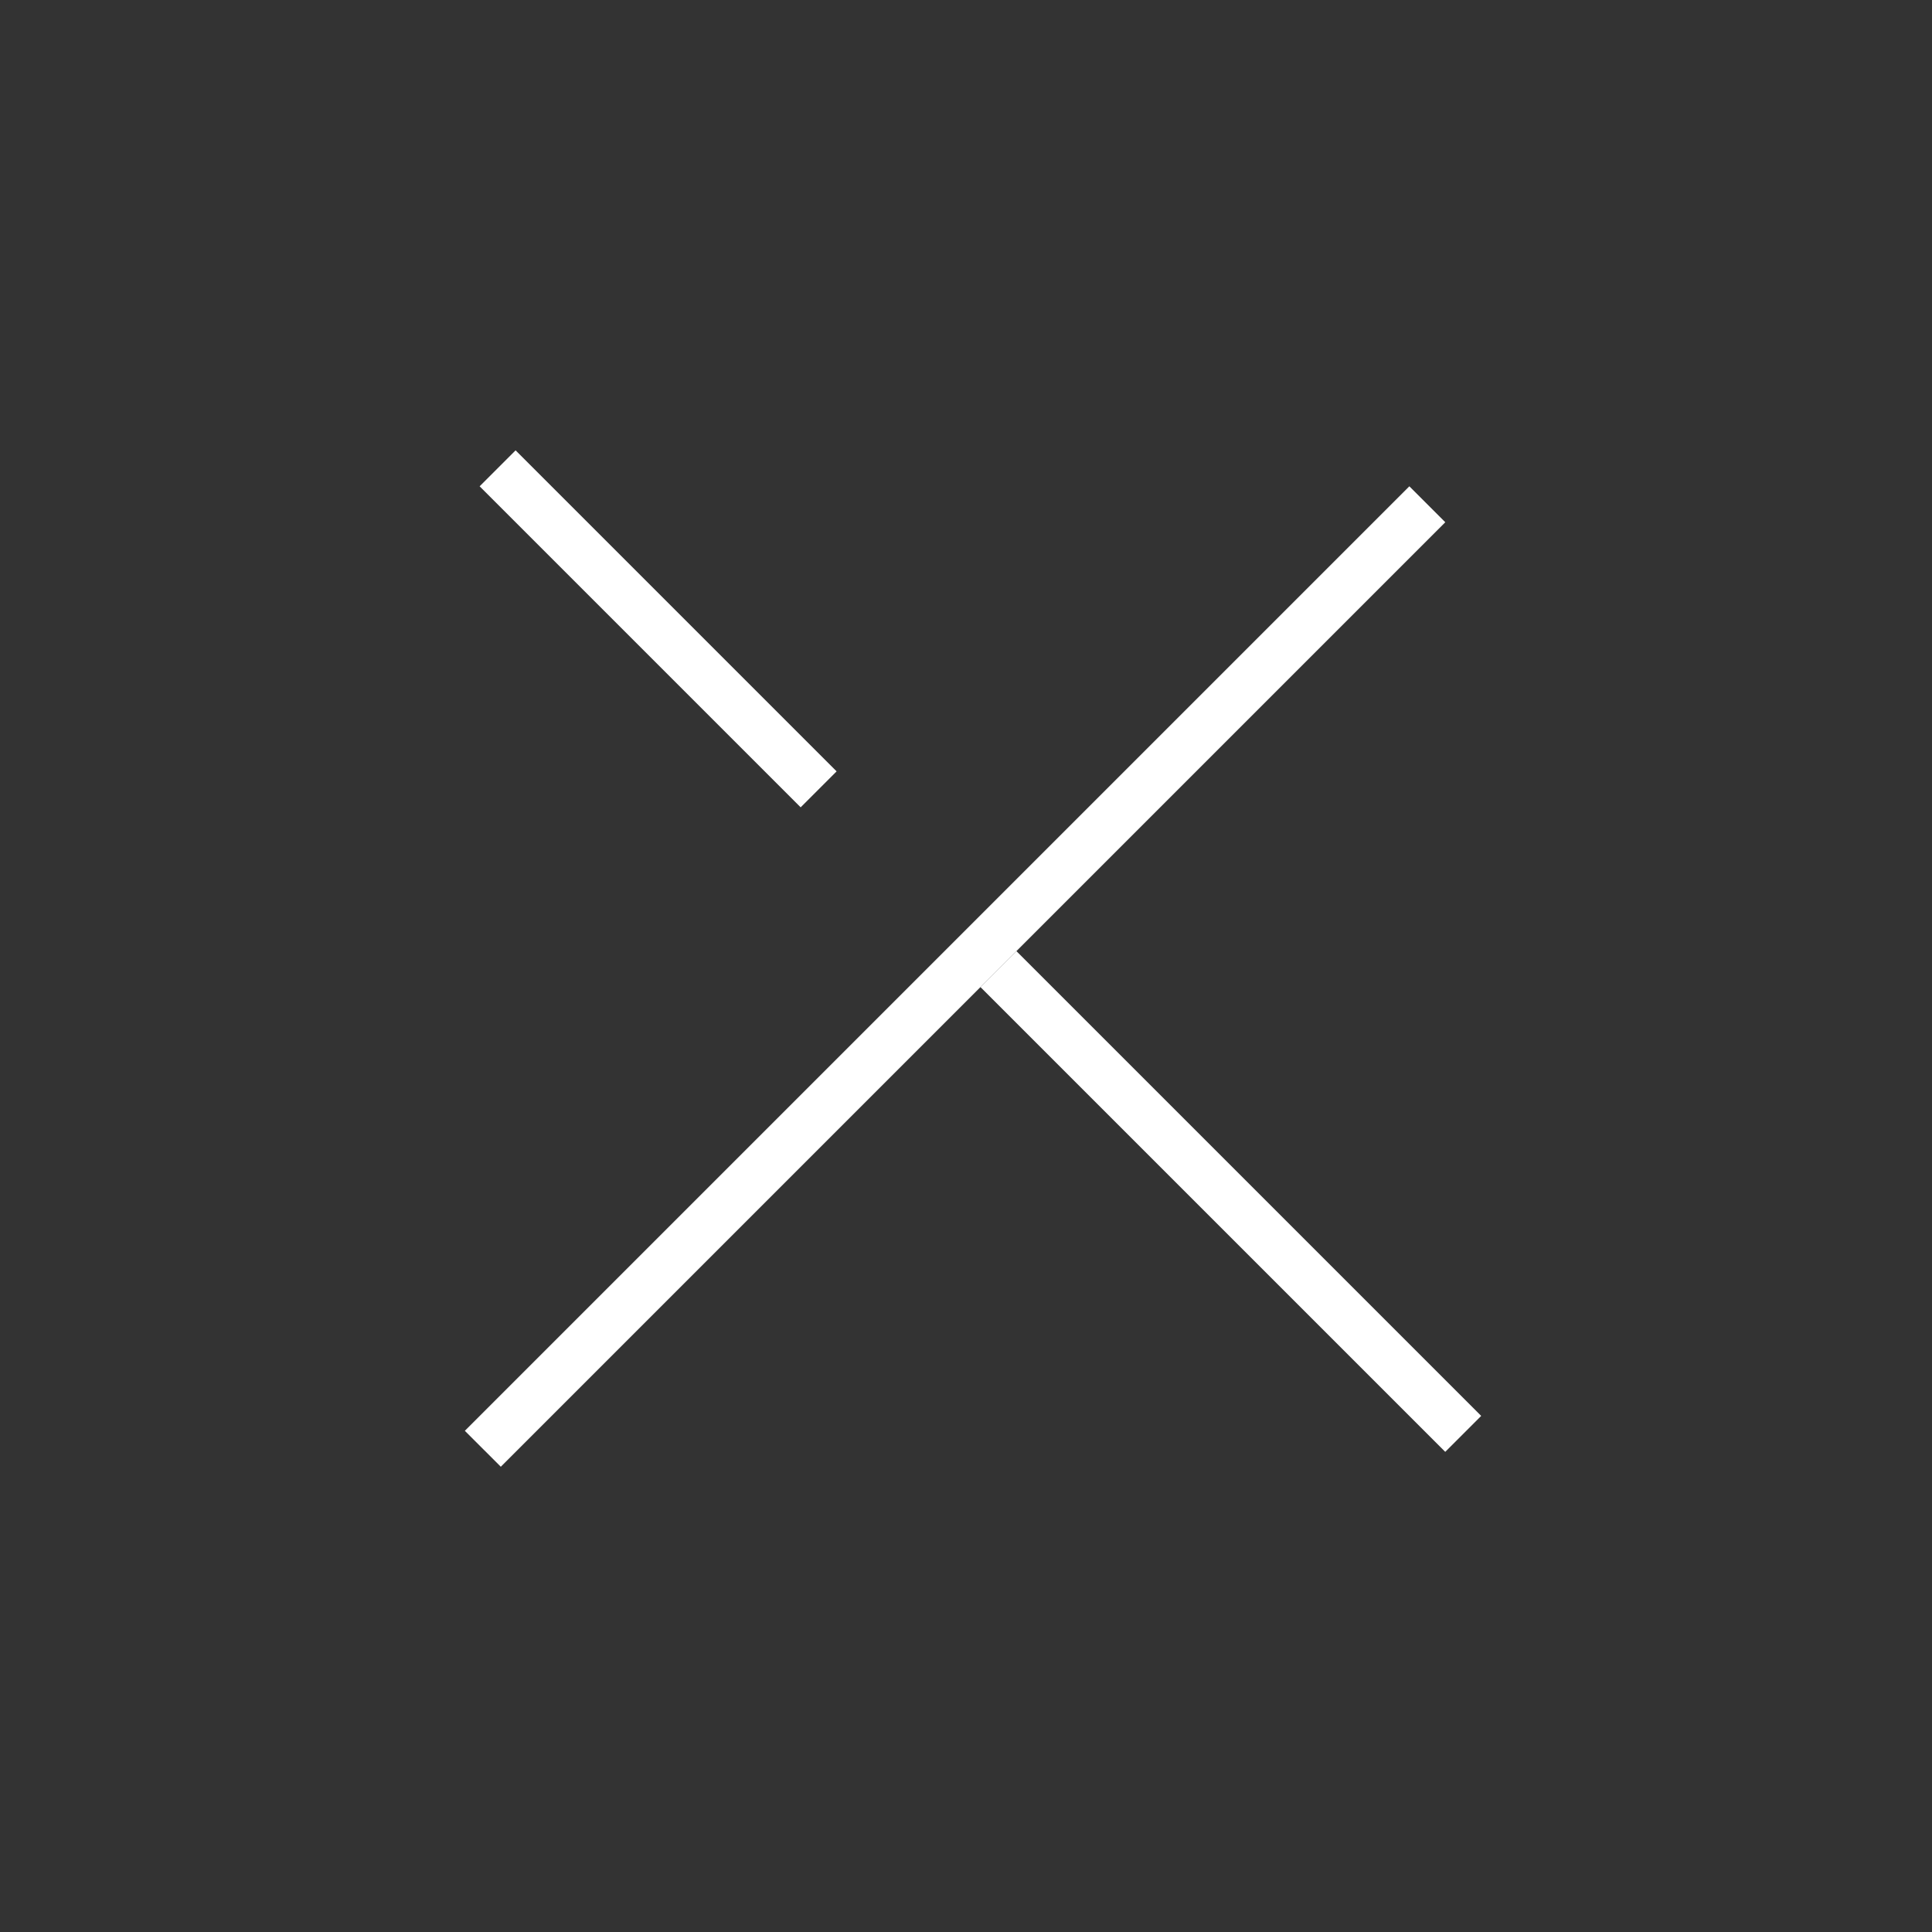 <svg width="38" height="38" viewBox="0 0 38 38" fill="none" xmlns="http://www.w3.org/2000/svg">
<rect x="0" y="0" width="38" height="38" fill="#333333" stroke="none"/>
<path d="M9.143 28.142L27.72 9.565L28.427 10.272L9.85 28.849L9.143 28.142Z" fill="white"/>
<path d="M28.426 28.556L19.284 19.414L19.991 18.707L29.133 27.849L28.426 28.556Z" fill="white"/>
<path d="M15.748 15.879L9.434 9.565L10.141 8.858L16.455 15.172L15.748 15.879Z" fill="white"/>
</svg>
